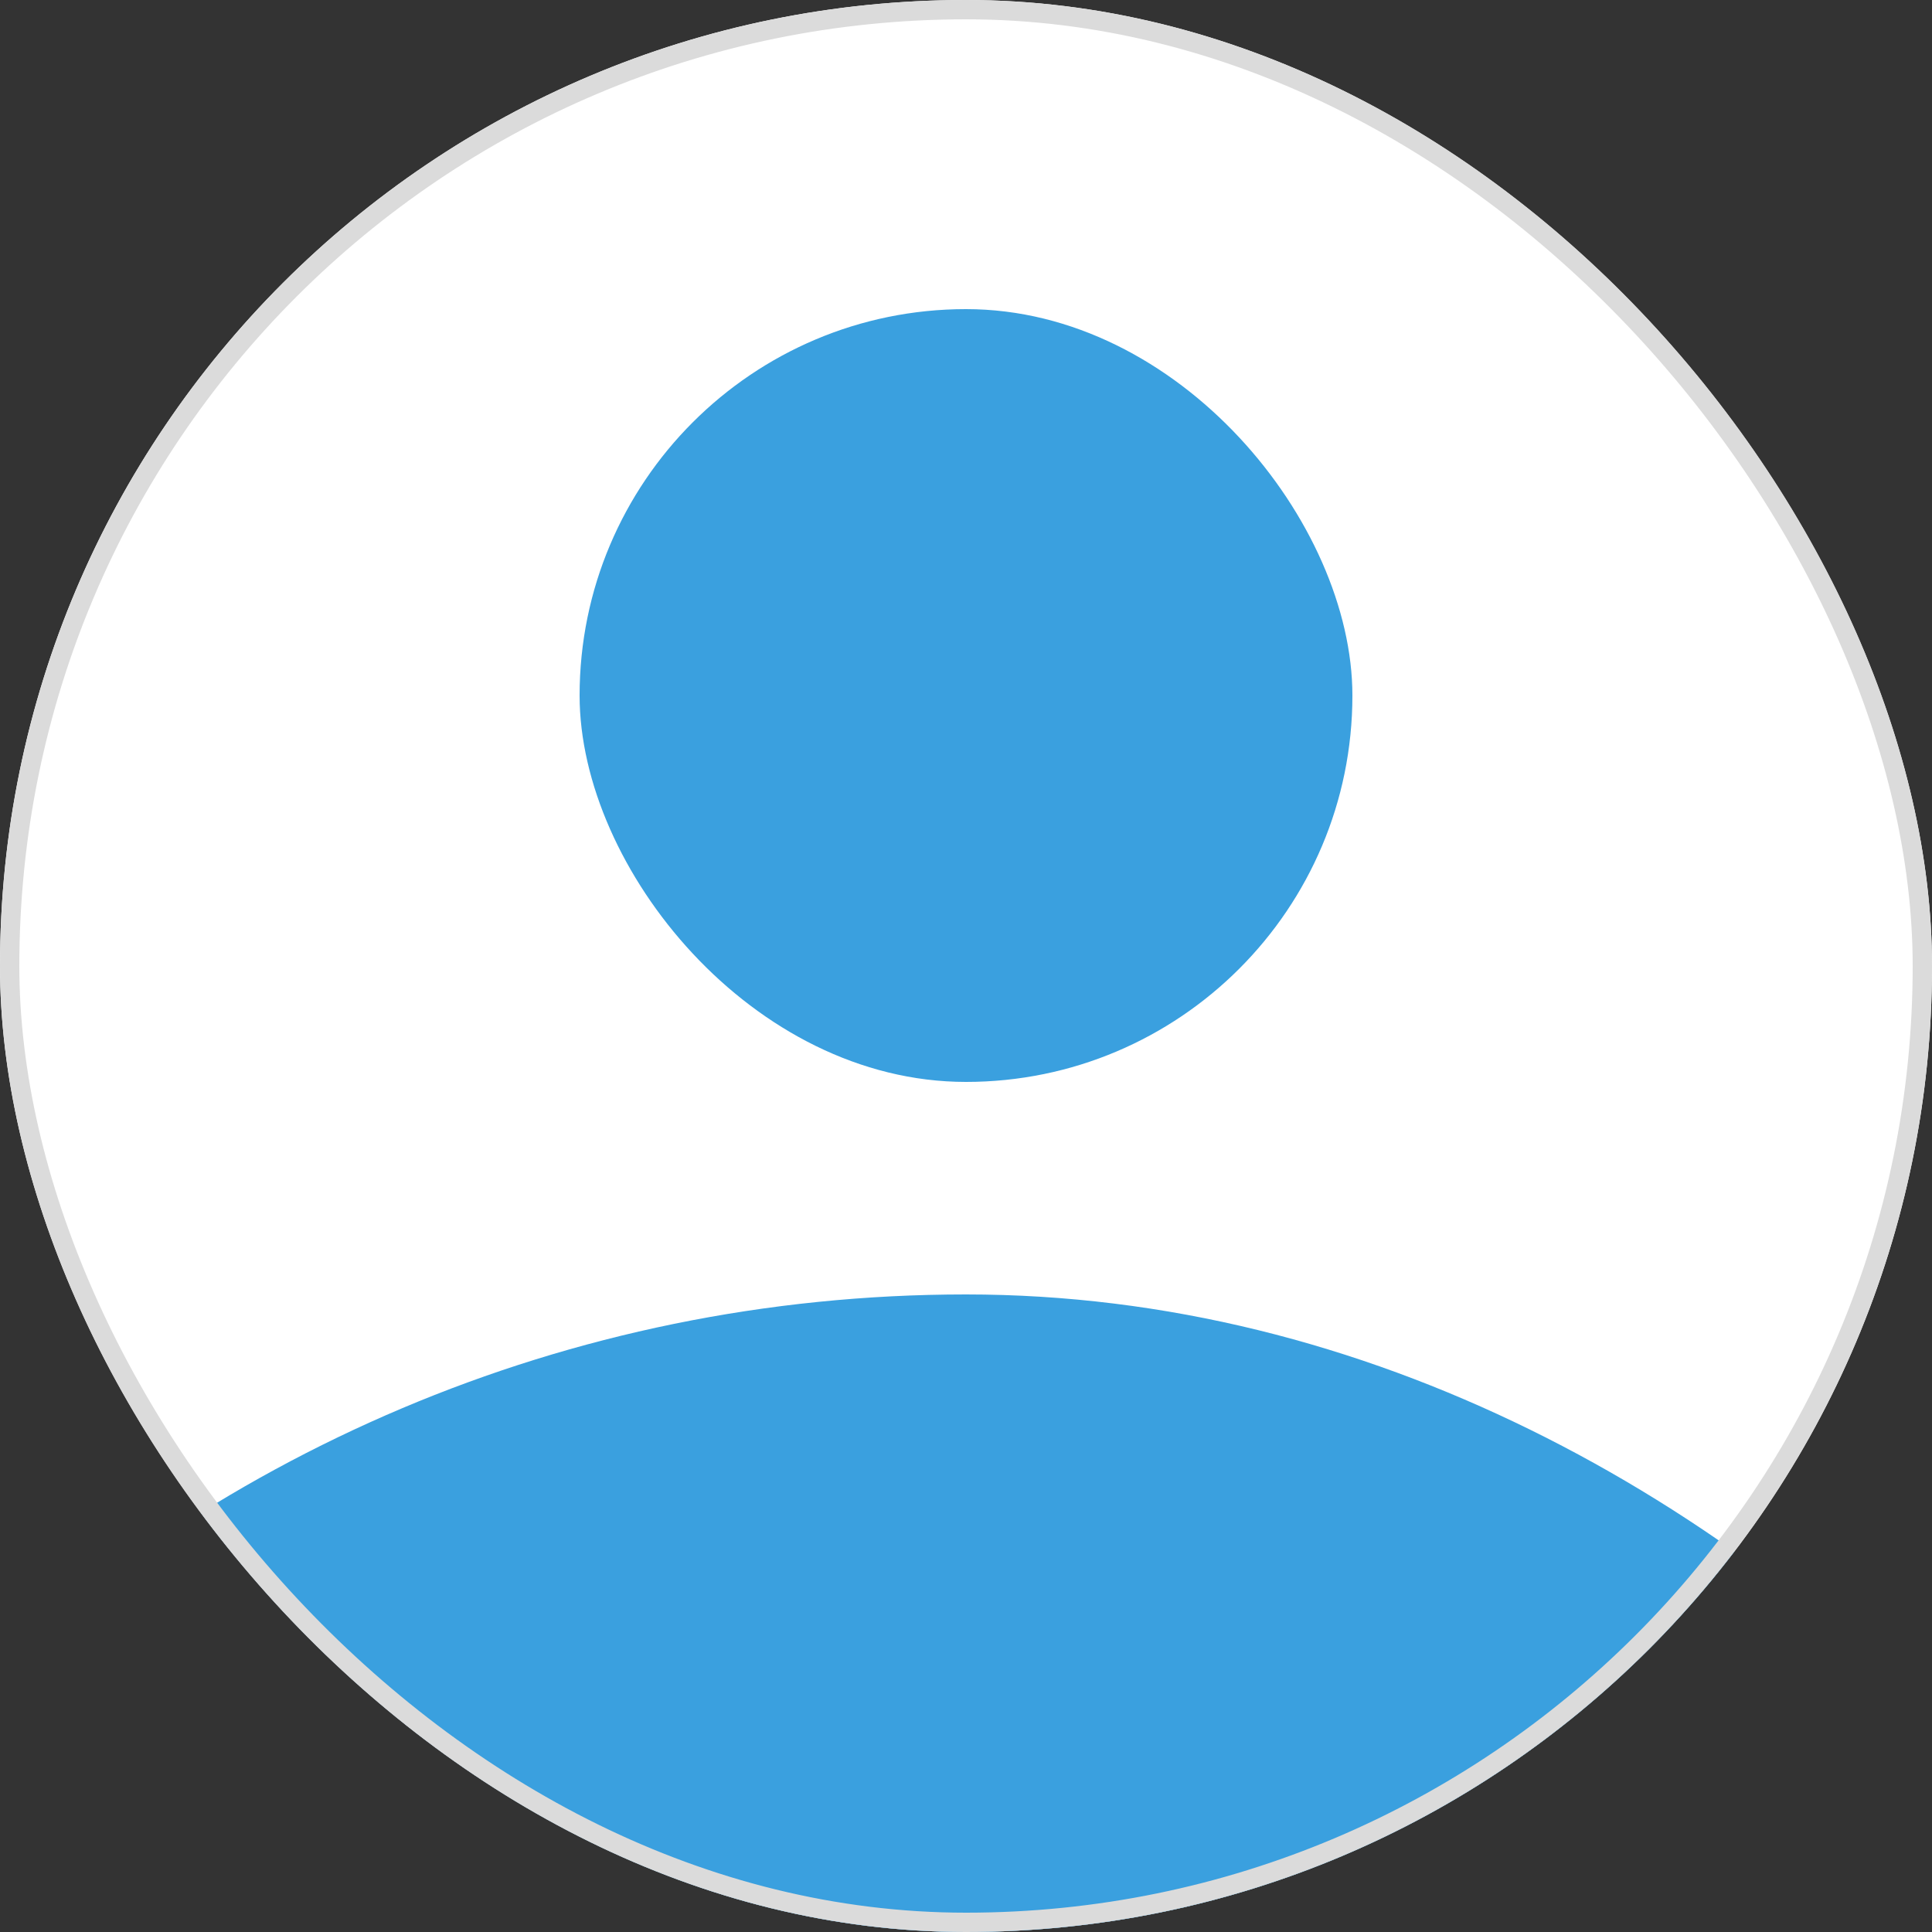 <svg width="100" height="100" viewBox="0 0 100 100" fill="none" xmlns="http://www.w3.org/2000/svg">
<rect x="0" y="0" width="100" height="100" fill="#333333" stroke="none"/>
<g clip-path="url(#clip0_281_1296)">
<rect width="100" height="100" rx="50" fill="white"/>
<rect x="30" y="16" width="40" height="40" rx="20" fill="#3AA0DF"/>
<rect x="-25" y="67" width="150" height="150" rx="75" fill="#3AA0DF"/>
</g>
<rect x="0.5" y="0.5" width="99" height="99" rx="49.5" stroke="#DBDBDB"/>
<defs>
<clipPath id="clip0_281_1296">
<rect width="100" height="100" rx="50" fill="white"/>
</clipPath>
</defs>
</svg>
